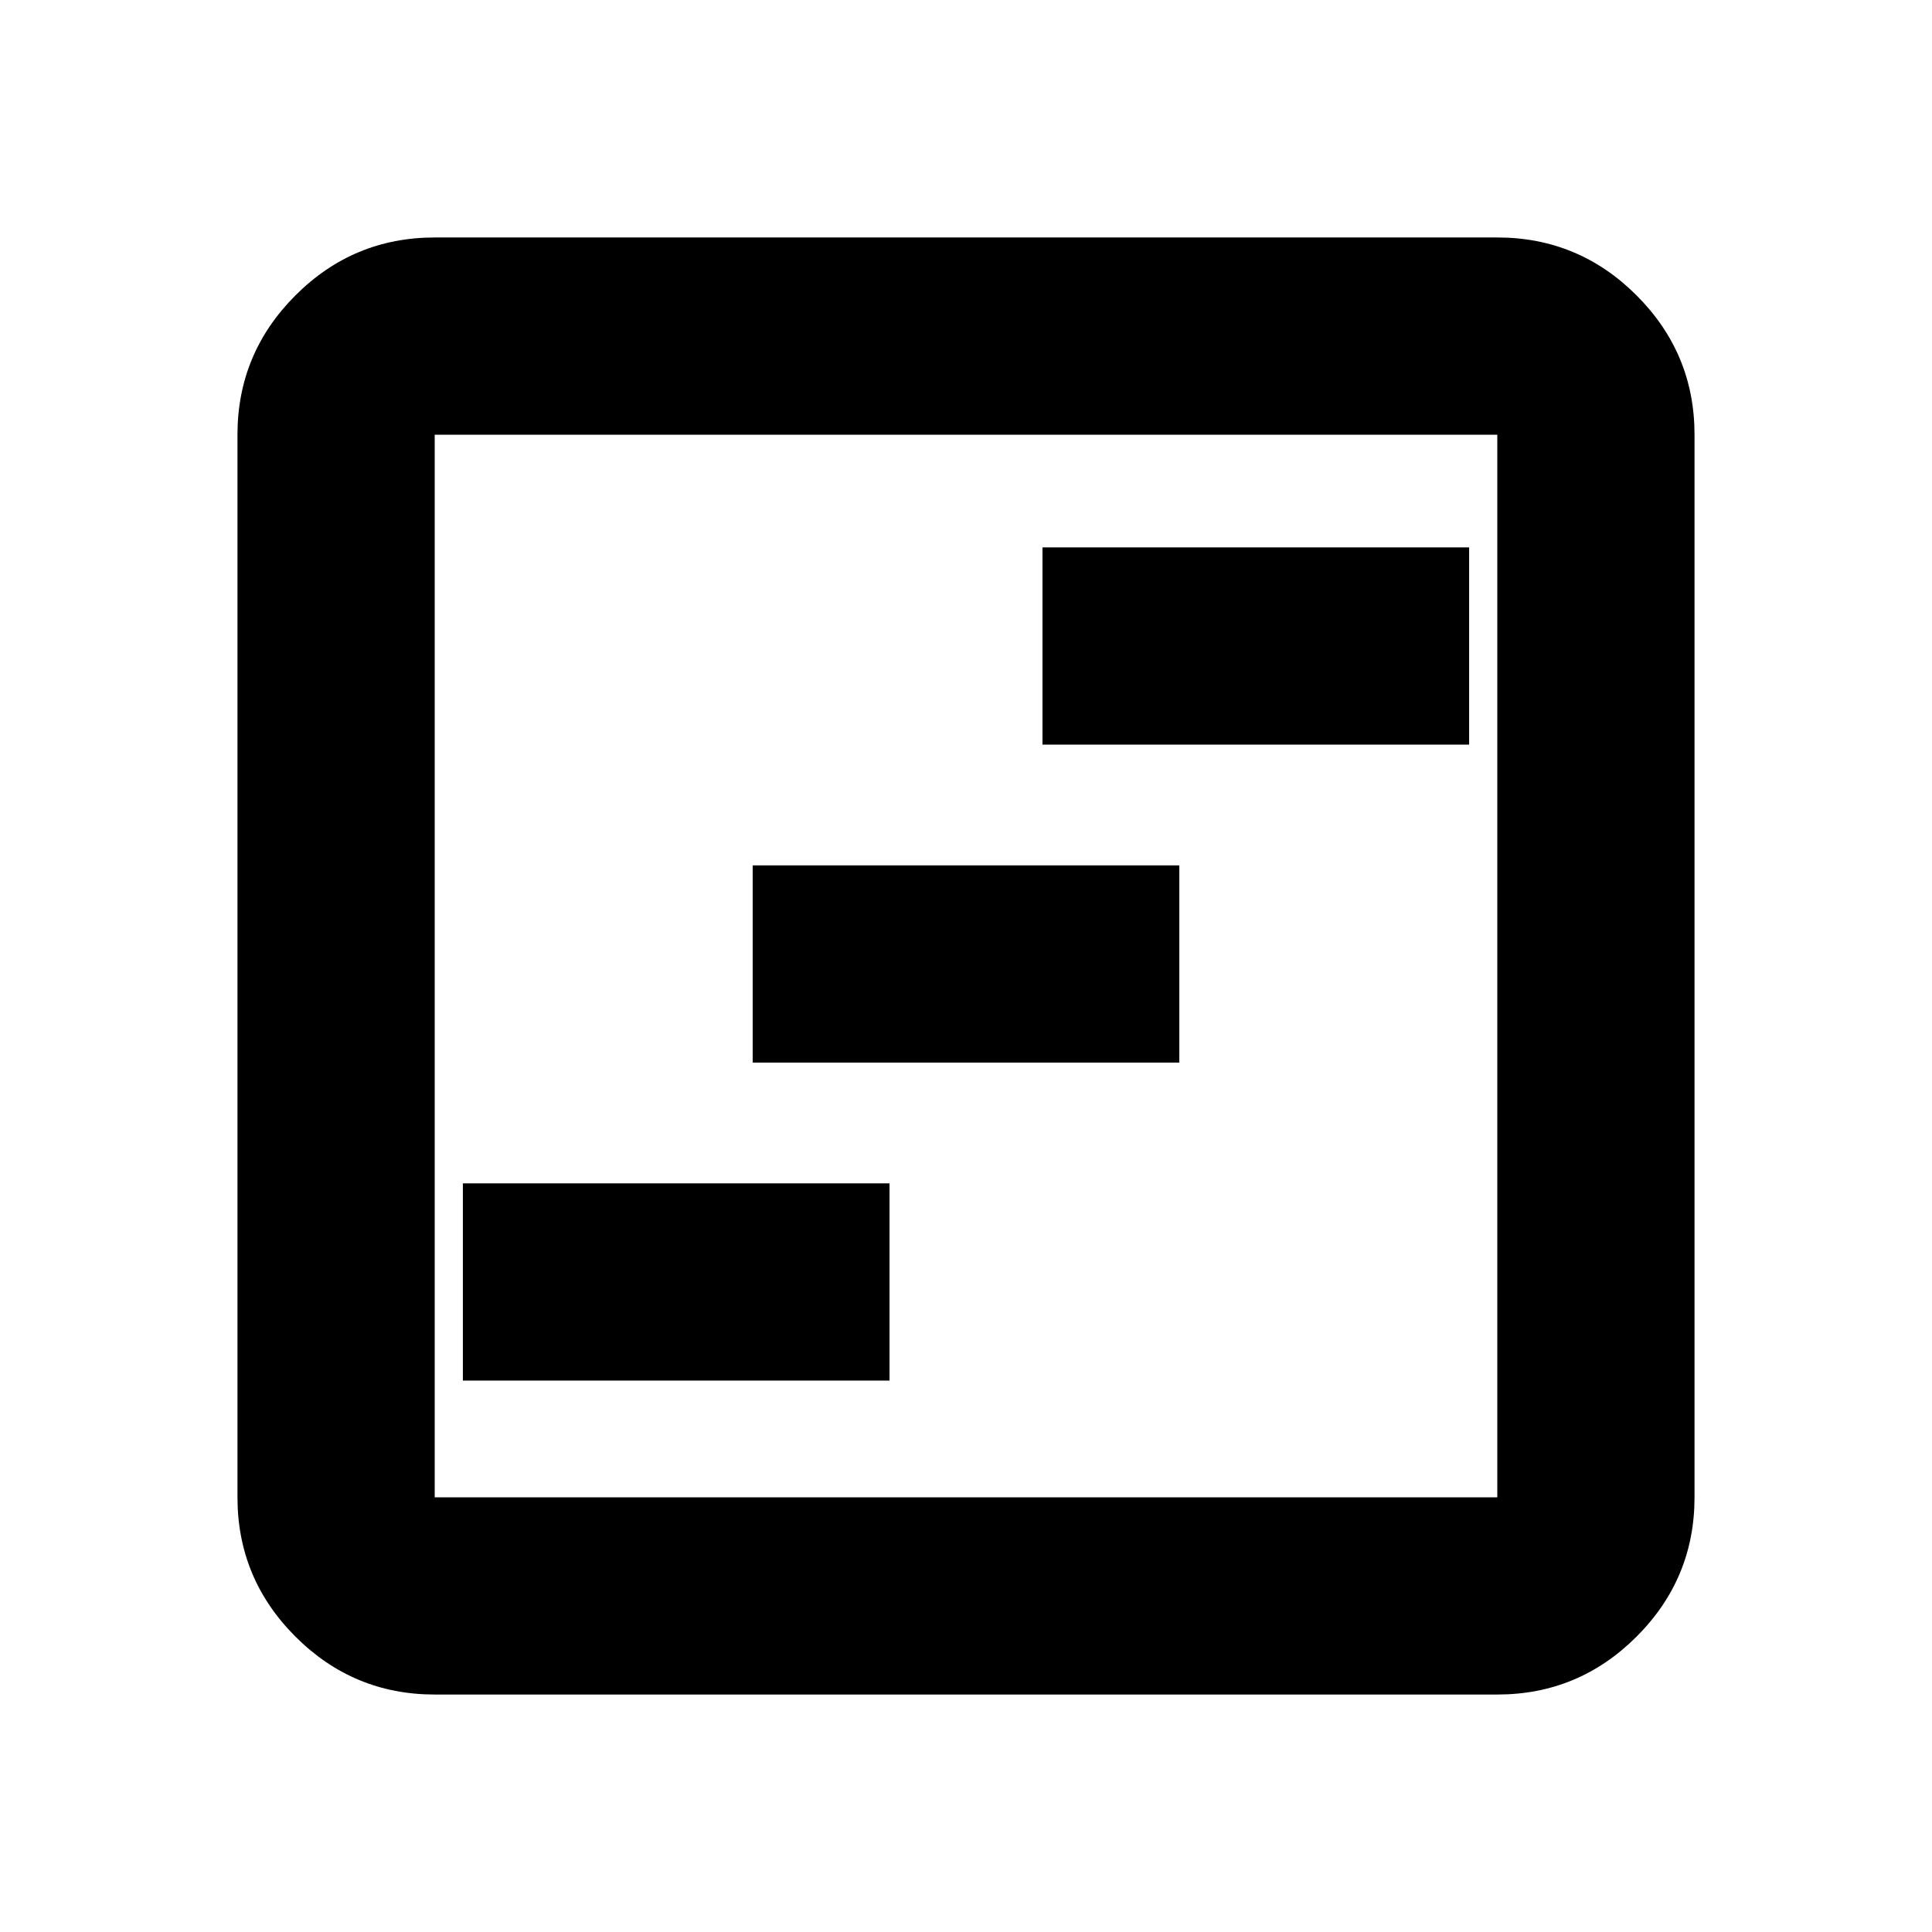 <svg xmlns="http://www.w3.org/2000/svg" height="20" viewBox="0 -960 960 960" width="20"><path d="M230-274h212v-98H230v98Zm144-158h212v-98H374v98Zm144-158h212v-98H518v98ZM216-118q-40.43 0-69.21-28.79Q118-175.57 118-216v-528q0-40.42 28.79-69.21Q175.57-842 216-842h528q40.42 0 69.21 28.79Q842-784.42 842-744v528q0 40.43-28.79 69.21Q784.42-118 744-118H216Zm0-98h528v-528H216v528Zm0-528v528-528Z"/></svg>